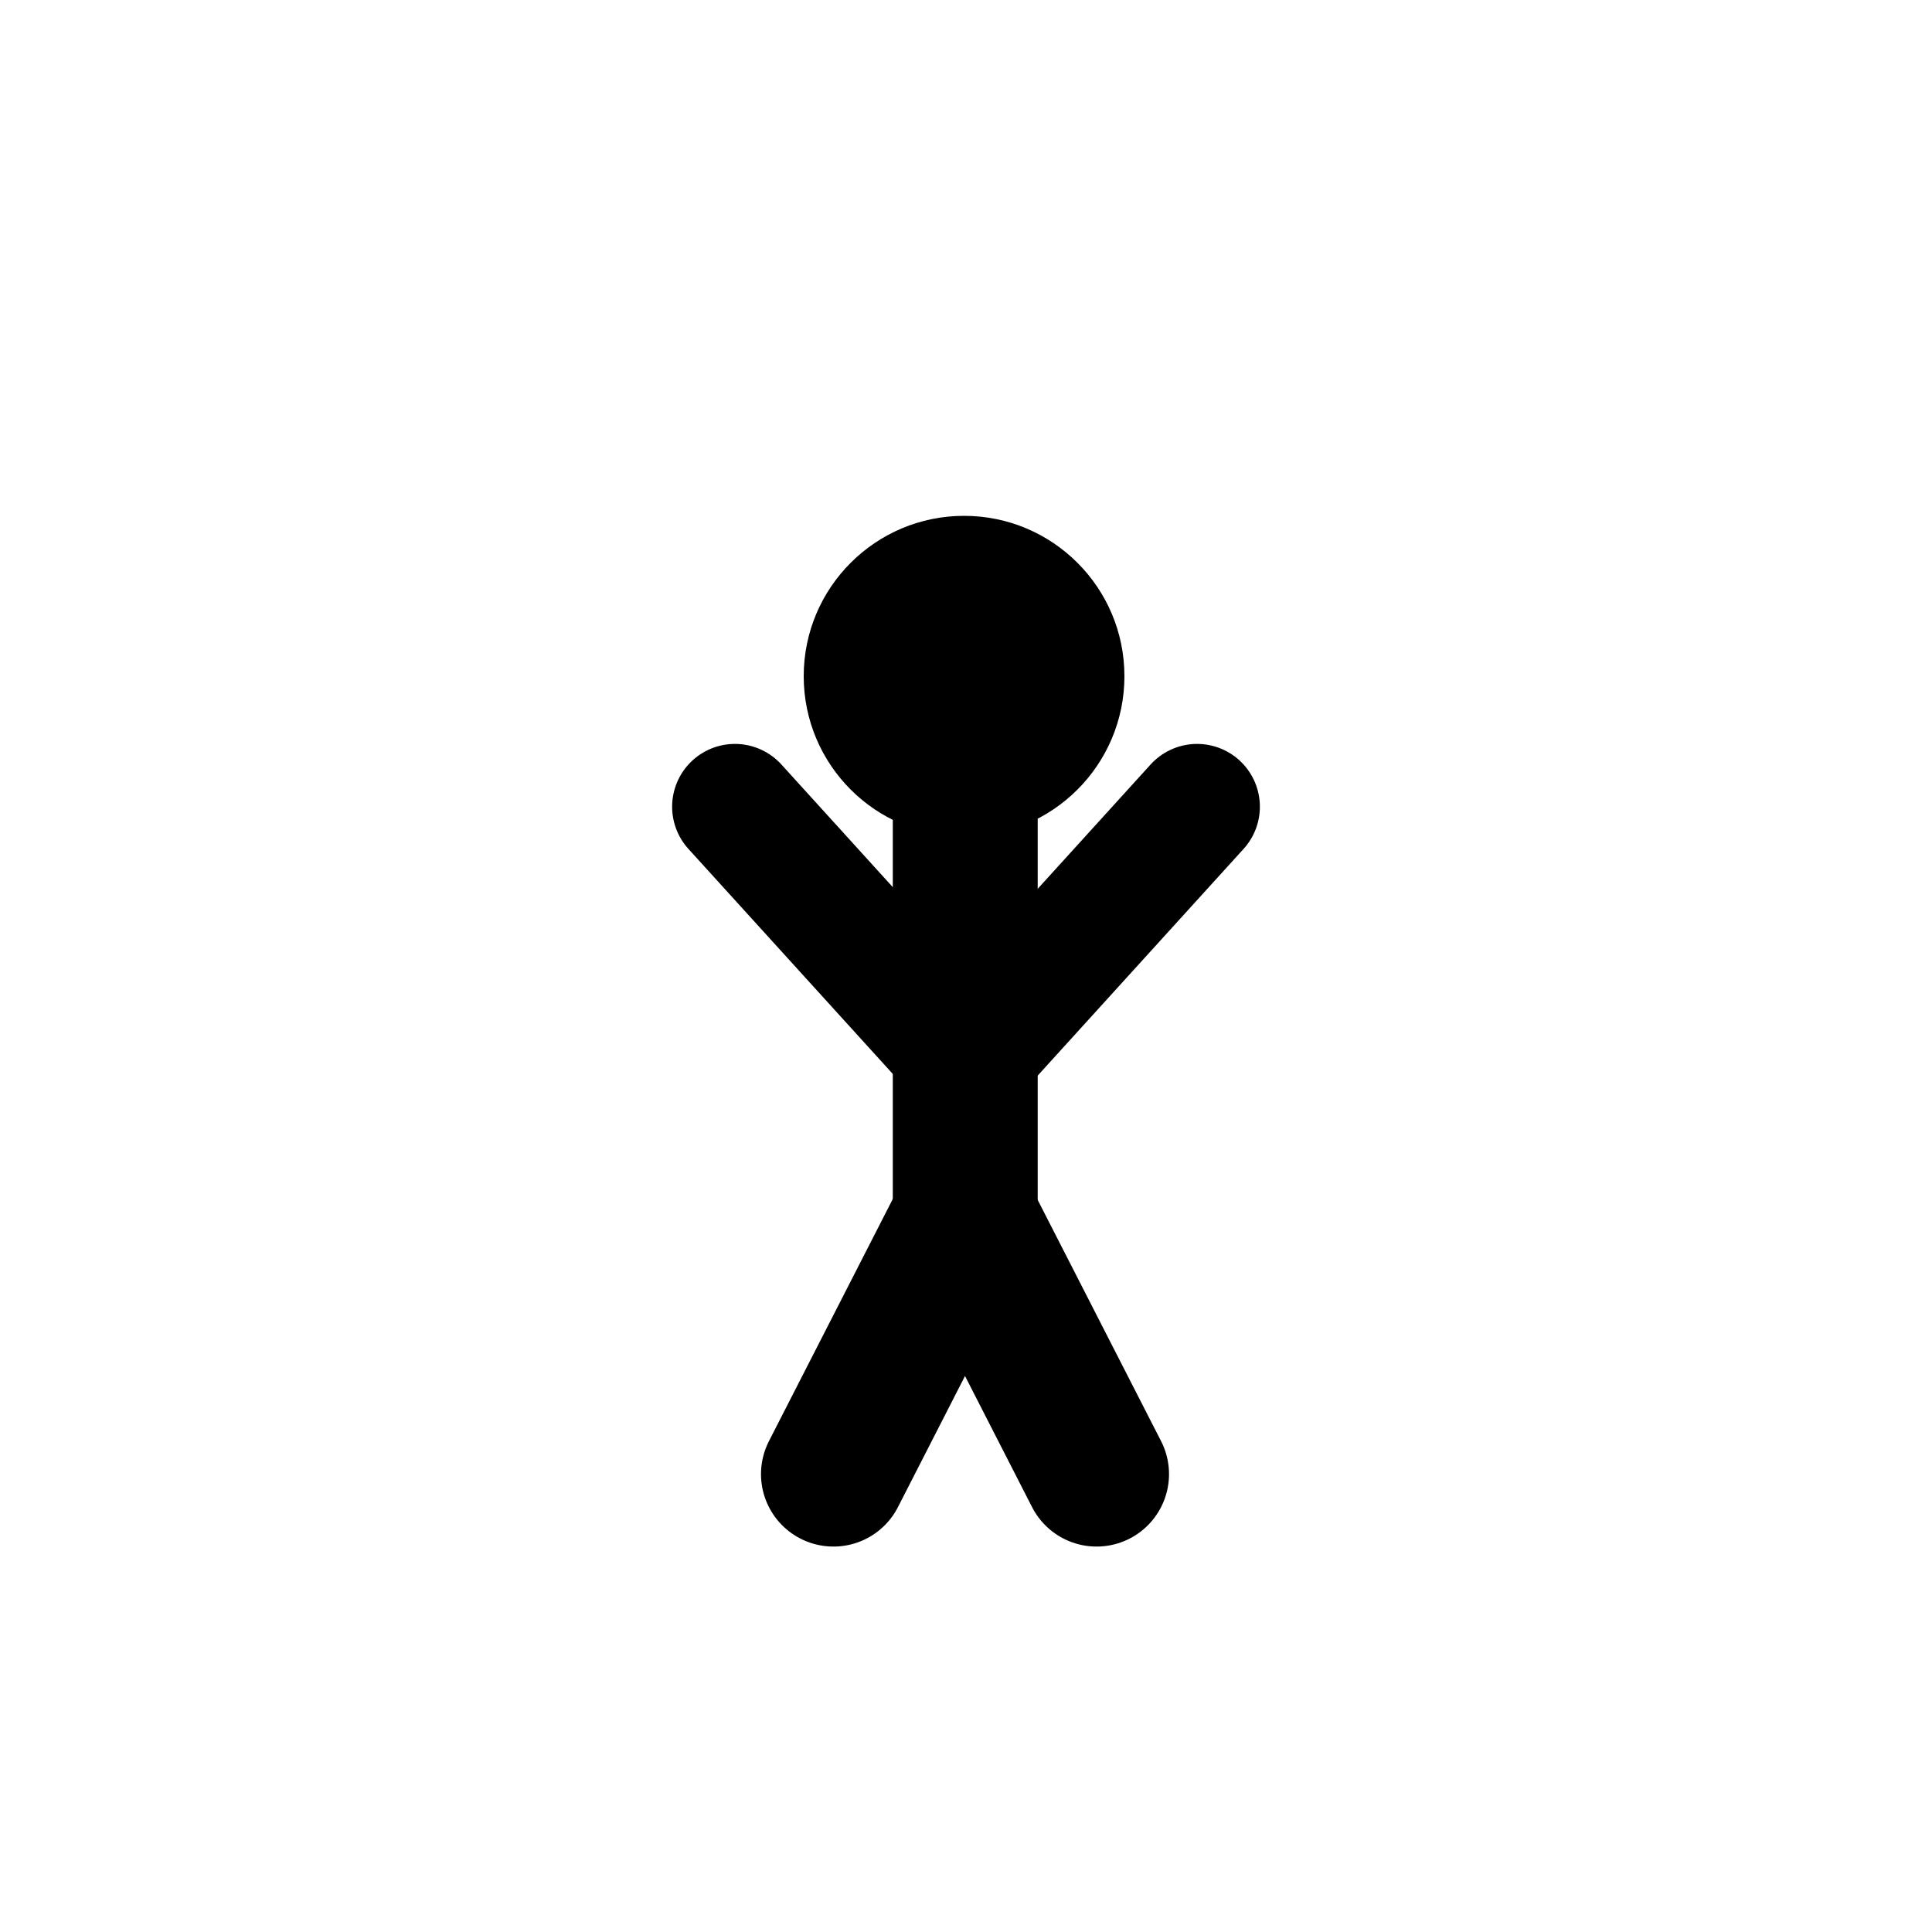 <?xml version="1.0" encoding="UTF-8"?>
<svg id="Medium" xmlns="http://www.w3.org/2000/svg" viewBox="0 0 1000 1000">
  <defs>
    <style>
      .cls-1 {
        stroke-width: 75px;
      }

      .cls-1, .cls-2 {
        fill: none;
        stroke: #000;
        stroke-linecap: round;
        stroke-miterlimit: 10;
      }

      .cls-2 {
        stroke-width: 65px;
      }
    </style>
  </defs>
  <line class="cls-1" x1="499.61" y1="385.6" x2="499.61" y2="620.16"/>
  <line class="cls-1" x1="499.58" y1="629.68" x2="431.39" y2="763"/>
  <line class="cls-1" x1="499.39" y1="629.68" x2="567.58" y2="763"/>
  <line class="cls-2" x1="499.83" y1="549.44" x2="619.61" y2="417.55"/>
  <line class="cls-2" x1="500.17" y1="549.44" x2="380.39" y2="417.55"/>
  <circle cx="499" cy="350" r="83"/>
</svg>